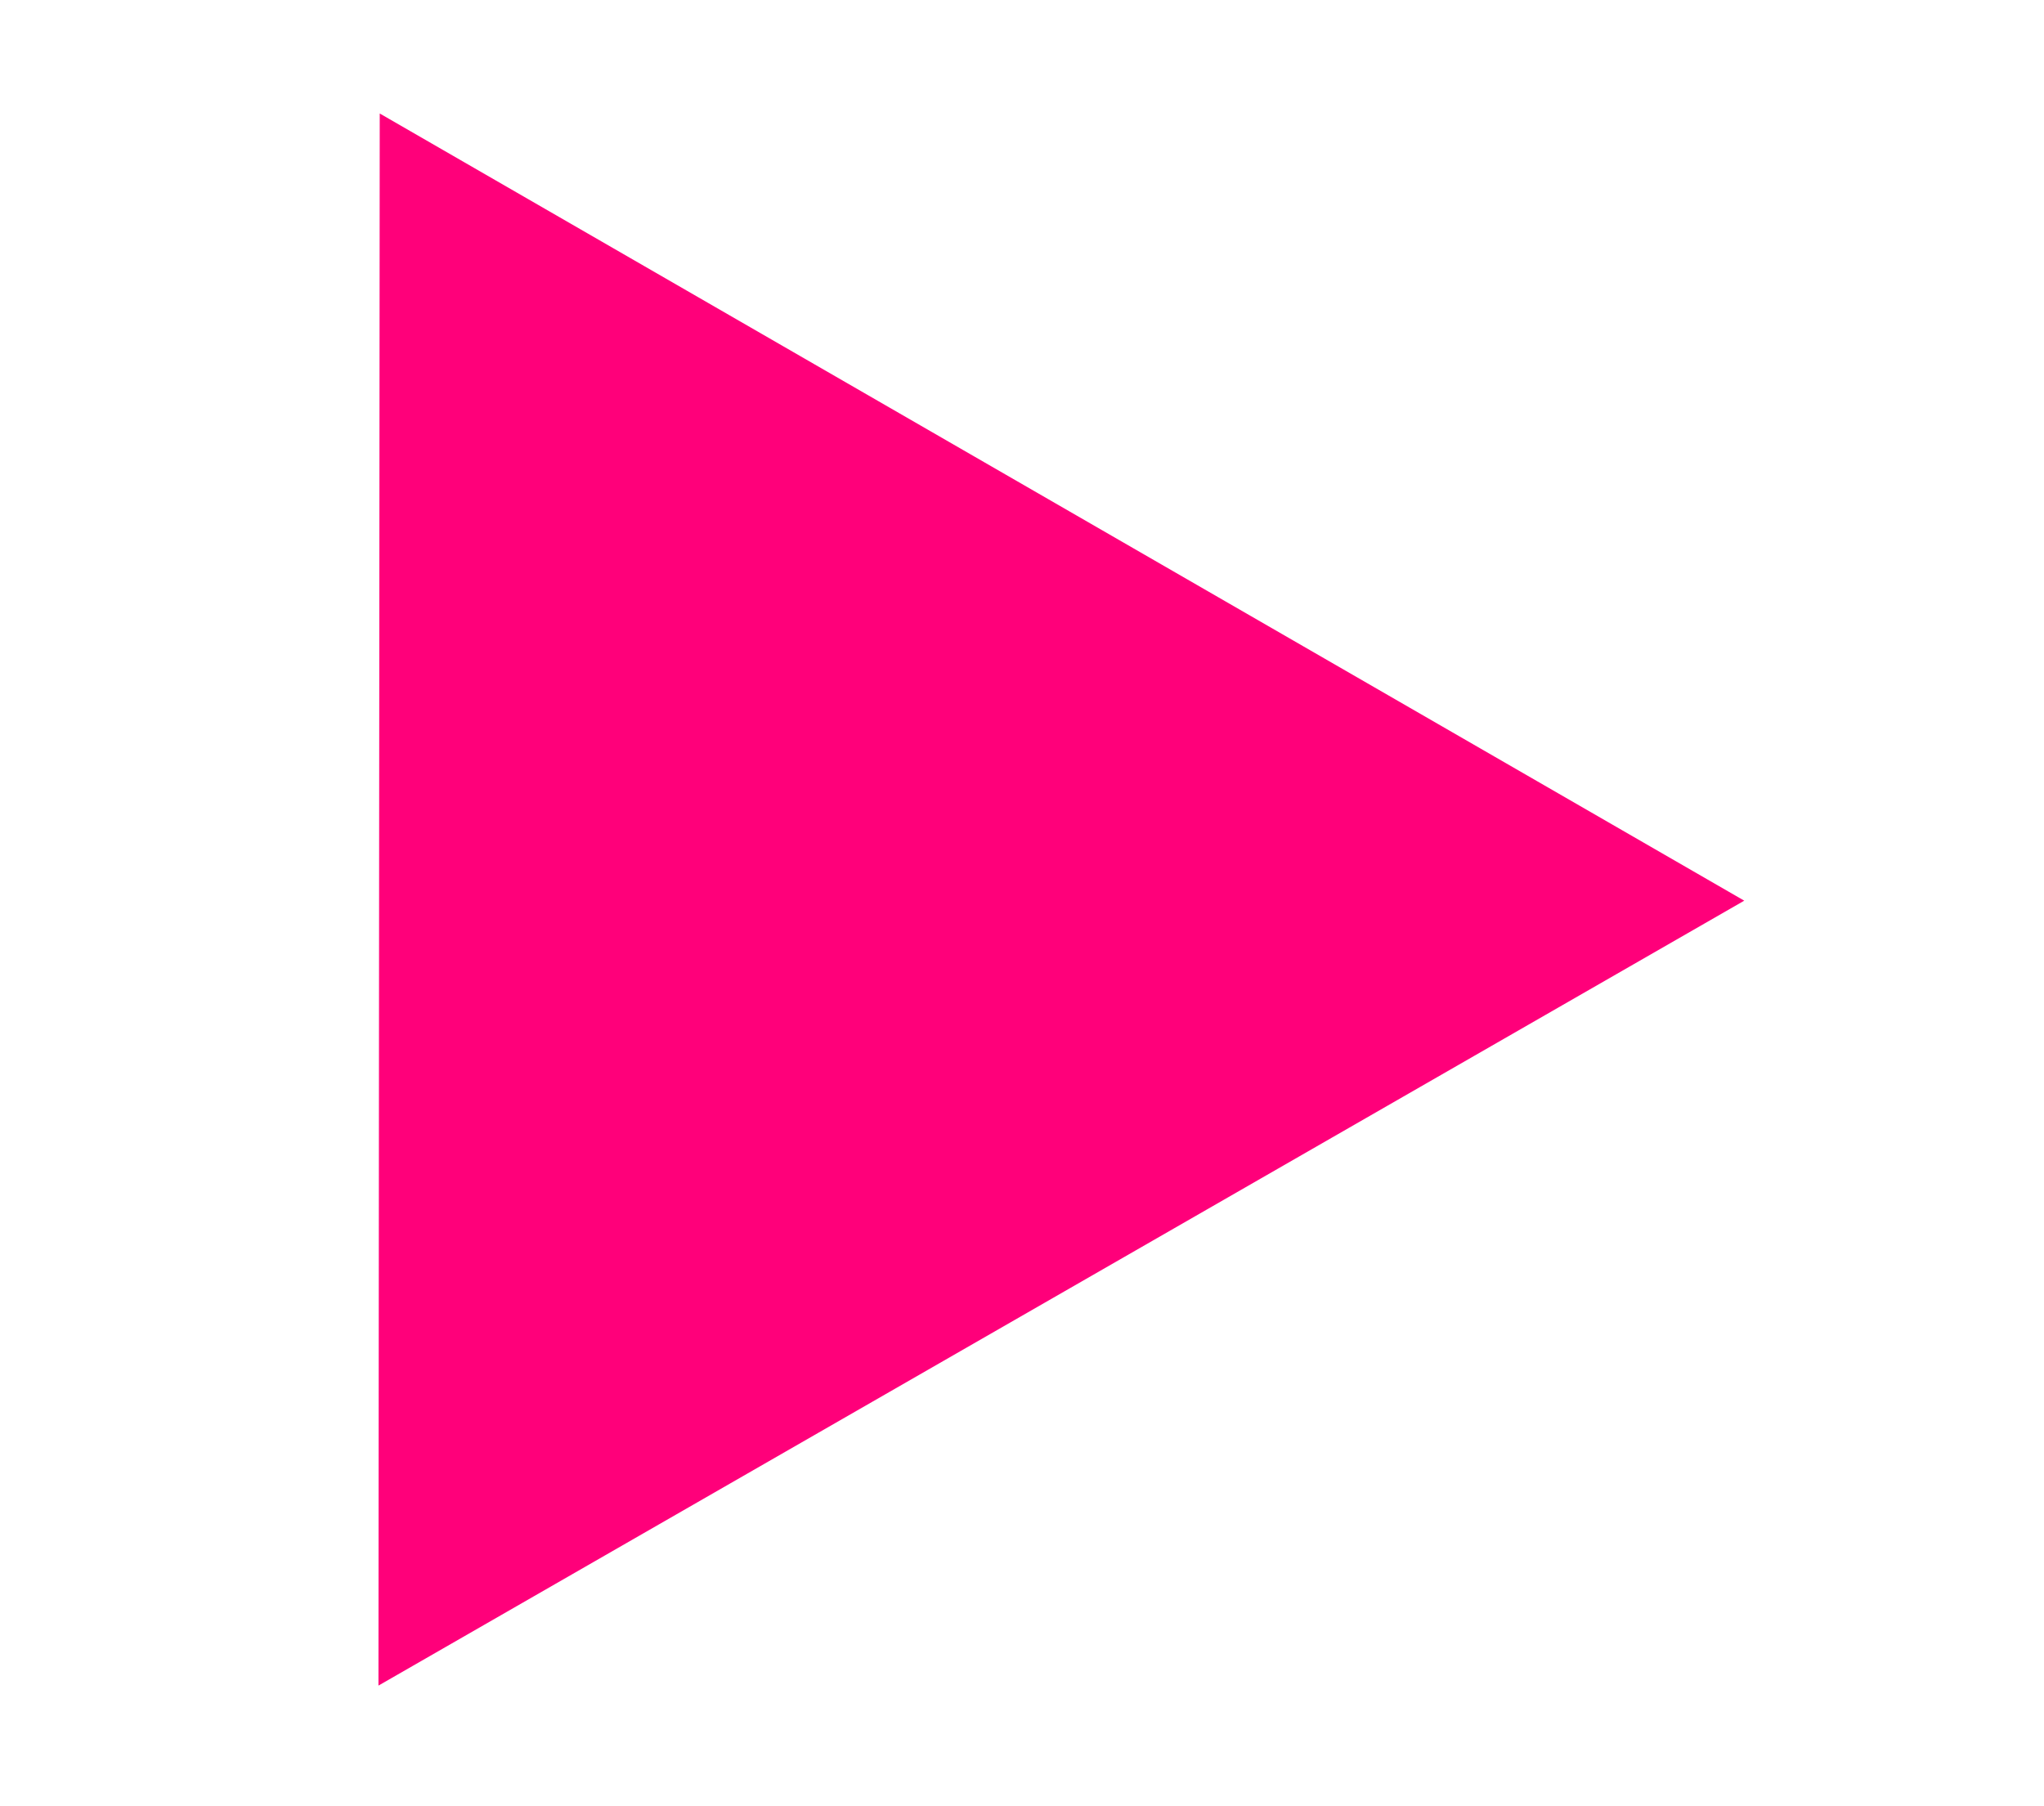<?xml version="1.0" encoding="utf-8"?>
<!-- Generator: Adobe Illustrator 16.0.0, SVG Export Plug-In . SVG Version: 6.00 Build 0)  -->
<!DOCTYPE svg PUBLIC "-//W3C//DTD SVG 1.1//EN" "http://www.w3.org/Graphics/SVG/1.1/DTD/svg11.dtd">
<svg version="1.1" id="Calque_1" xmlns="http://www.w3.org/2000/svg" xmlns:xlink="http://www.w3.org/1999/xlink" x="0px" y="0px"
	 width="68.667px" height="60.667px" viewBox="0 0 68.667 60.667" enable-background="new 0 0 68.667 60.667" xml:space="preserve">
<polygon display="none" fill="#706F6F" points="58.598,56.677 58.598,3.861 12.736,30.269 "/>
<polygon fill="#FF007A" points="12.757,3.813 12.714,56.629 58.597,30.259 "/>
</svg>
